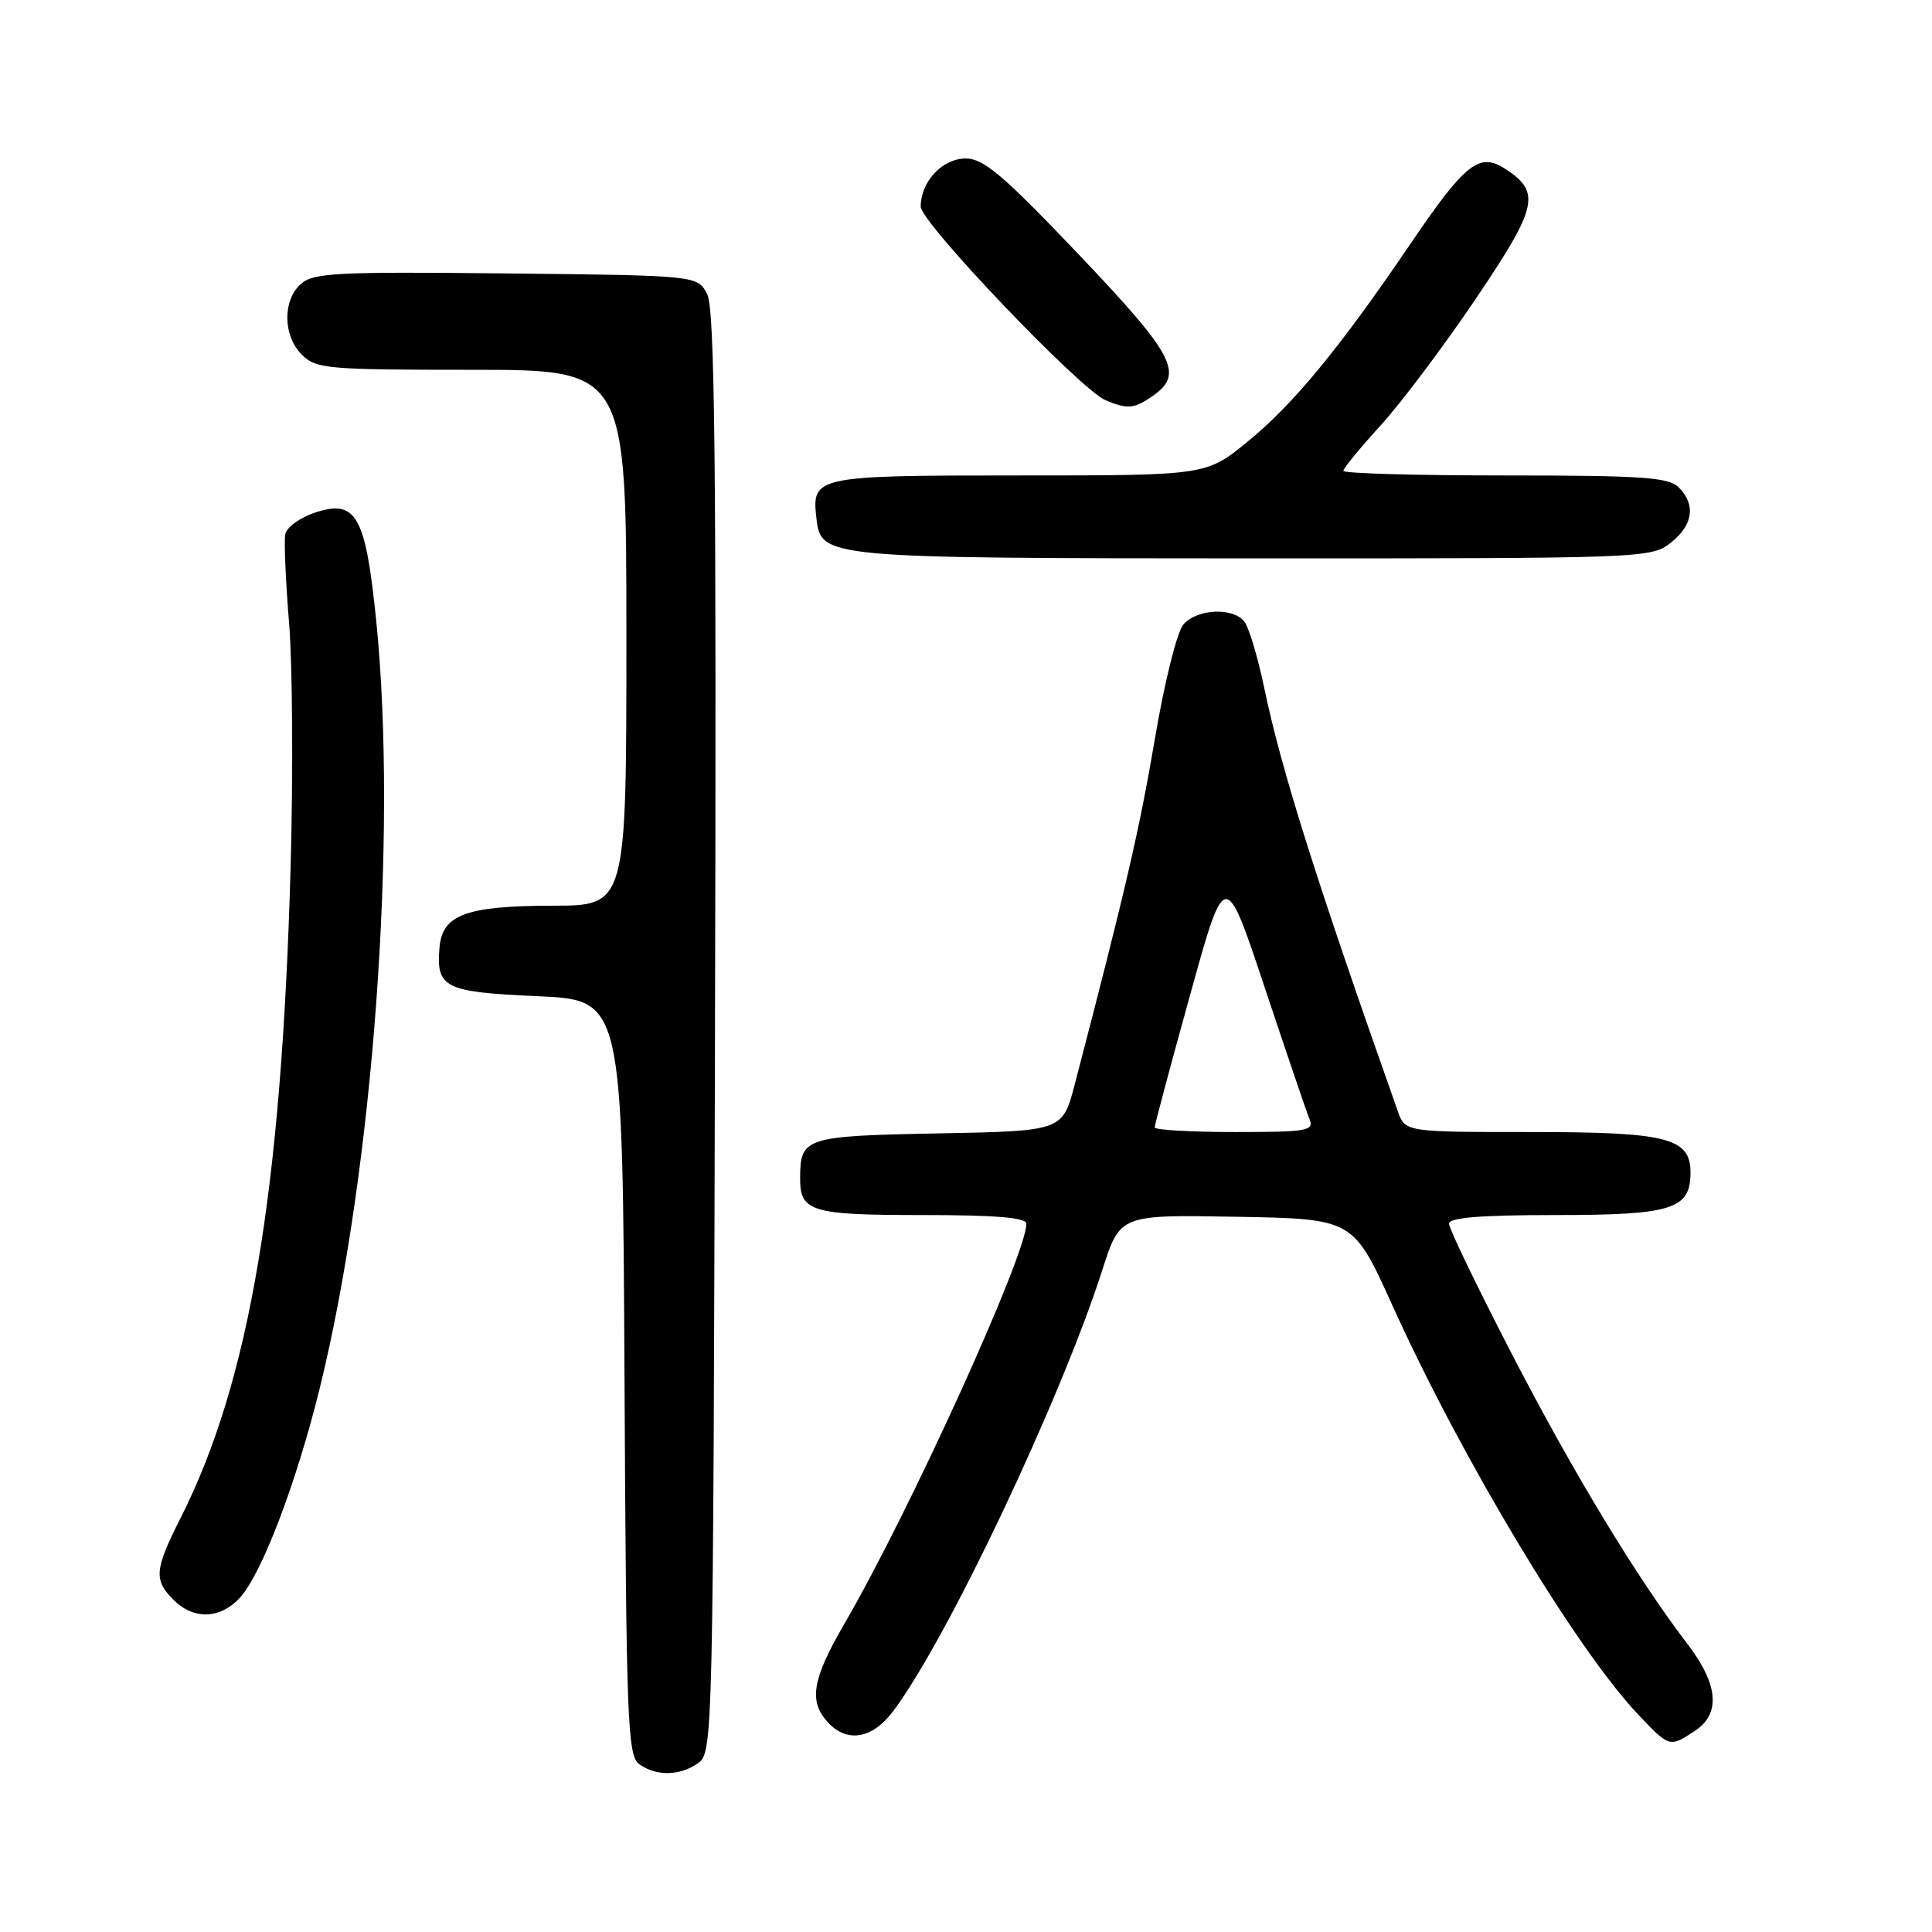 <?xml version="1.0" encoding="UTF-8" standalone="no"?>
<!DOCTYPE svg PUBLIC "-//W3C//DTD SVG 1.1//EN" "http://www.w3.org/Graphics/SVG/1.1/DTD/svg11.dtd" >
<svg xmlns="http://www.w3.org/2000/svg" xmlns:xlink="http://www.w3.org/1999/xlink" version="1.1" viewBox="0 0 256 256">
 <g >
 <path fill="currentColor"
d=" M 92.56 233.58 C 94.45 232.20 94.51 229.90 94.74 136.83 C 94.94 61.26 94.72 40.98 93.71 39.00 C 92.44 36.50 92.44 36.50 67.07 36.23 C 44.52 35.99 41.49 36.15 39.85 37.64 C 37.42 39.84 37.49 44.49 40.00 47.00 C 41.87 48.87 43.33 49.00 62.50 49.00 C 83.00 49.00 83.00 49.00 83.00 84.50 C 83.00 120.00 83.00 120.00 73.25 120.01 C 61.78 120.03 58.62 121.19 58.24 125.52 C 57.77 130.91 58.86 131.45 71.21 132.00 C 82.50 132.50 82.50 132.50 82.75 182.50 C 82.98 228.09 83.15 232.61 84.69 233.75 C 86.93 235.40 90.16 235.33 92.56 233.58 Z  M 224.54 229.38 C 228.03 227.10 227.72 223.23 223.60 217.84 C 216.85 209.00 208.49 195.18 200.32 179.40 C 195.75 170.55 192.00 162.79 192.00 162.15 C 192.00 161.34 196.12 161.00 206.17 161.00 C 221.54 161.00 224.00 160.23 224.00 155.40 C 224.00 150.77 220.98 150.00 202.88 150.00 C 186.20 150.00 186.20 150.00 185.22 147.25 C 174.37 116.57 169.76 101.95 167.50 91.07 C 166.65 86.99 165.46 83.05 164.85 82.32 C 163.29 80.44 158.58 80.69 156.80 82.75 C 155.96 83.73 154.28 90.46 153.01 98.00 C 151.00 109.87 149.11 118.03 142.41 143.68 C 140.79 149.87 140.79 149.87 124.36 150.18 C 106.64 150.52 106.05 150.72 106.02 156.05 C 105.99 160.56 107.41 161.00 122.20 161.00 C 131.95 161.00 136.00 161.34 136.00 162.15 C 136.00 166.28 120.50 200.36 111.88 215.17 C 107.63 222.48 107.14 225.39 109.65 228.17 C 112.21 230.99 115.57 230.44 118.34 226.75 C 125.50 217.24 140.55 185.47 146.08 168.23 C 148.41 160.95 148.41 160.95 163.86 161.23 C 179.31 161.50 179.31 161.50 184.51 173.00 C 193.71 193.33 208.89 218.59 217.10 227.22 C 221.21 231.55 221.23 231.55 224.54 229.38 Z  M 31.75 211.75 C 34.66 208.62 39.29 196.49 42.40 183.81 C 49.47 155.02 52.72 110.62 49.85 82.23 C 48.43 68.28 47.21 66.12 41.74 67.92 C 39.75 68.58 37.98 69.87 37.80 70.79 C 37.62 71.71 37.85 76.97 38.30 82.48 C 38.76 87.99 38.85 102.55 38.51 114.82 C 37.31 157.88 33.07 183.04 23.94 201.12 C 20.46 208.01 20.35 209.35 23.00 212.00 C 25.64 214.64 29.15 214.54 31.75 211.75 Z  M 221.37 71.93 C 224.35 69.58 224.74 66.88 222.43 64.57 C 221.10 63.24 217.58 63.00 199.43 63.00 C 187.64 63.00 178.00 62.73 178.00 62.39 C 178.00 62.05 180.22 59.36 182.92 56.39 C 185.63 53.43 191.30 45.88 195.53 39.62 C 203.77 27.40 204.21 25.49 199.49 22.40 C 196.03 20.13 194.19 21.57 186.96 32.21 C 177.52 46.12 171.37 53.59 165.29 58.54 C 159.82 63.00 159.82 63.00 135.03 63.00 C 108.00 63.00 107.53 63.10 108.18 68.67 C 108.79 73.95 109.05 73.97 166.12 73.99 C 217.84 74.00 218.77 73.96 221.37 71.93 Z  M 152.78 52.44 C 156.93 49.53 155.63 47.06 142.92 33.70 C 132.94 23.21 130.33 21.00 127.97 21.00 C 124.87 21.00 122.00 24.06 122.00 27.38 C 122.00 29.48 143.16 51.64 146.50 53.04 C 149.42 54.26 150.31 54.17 152.78 52.44 Z  M 153.00 149.39 C 153.00 149.05 155.10 141.19 157.67 131.93 C 162.33 115.07 162.33 115.07 167.56 130.79 C 170.44 139.43 173.11 147.29 173.50 148.25 C 174.15 149.85 173.31 150.00 163.61 150.00 C 157.77 150.00 153.00 149.72 153.00 149.39 Z "/>
</g>
</svg>